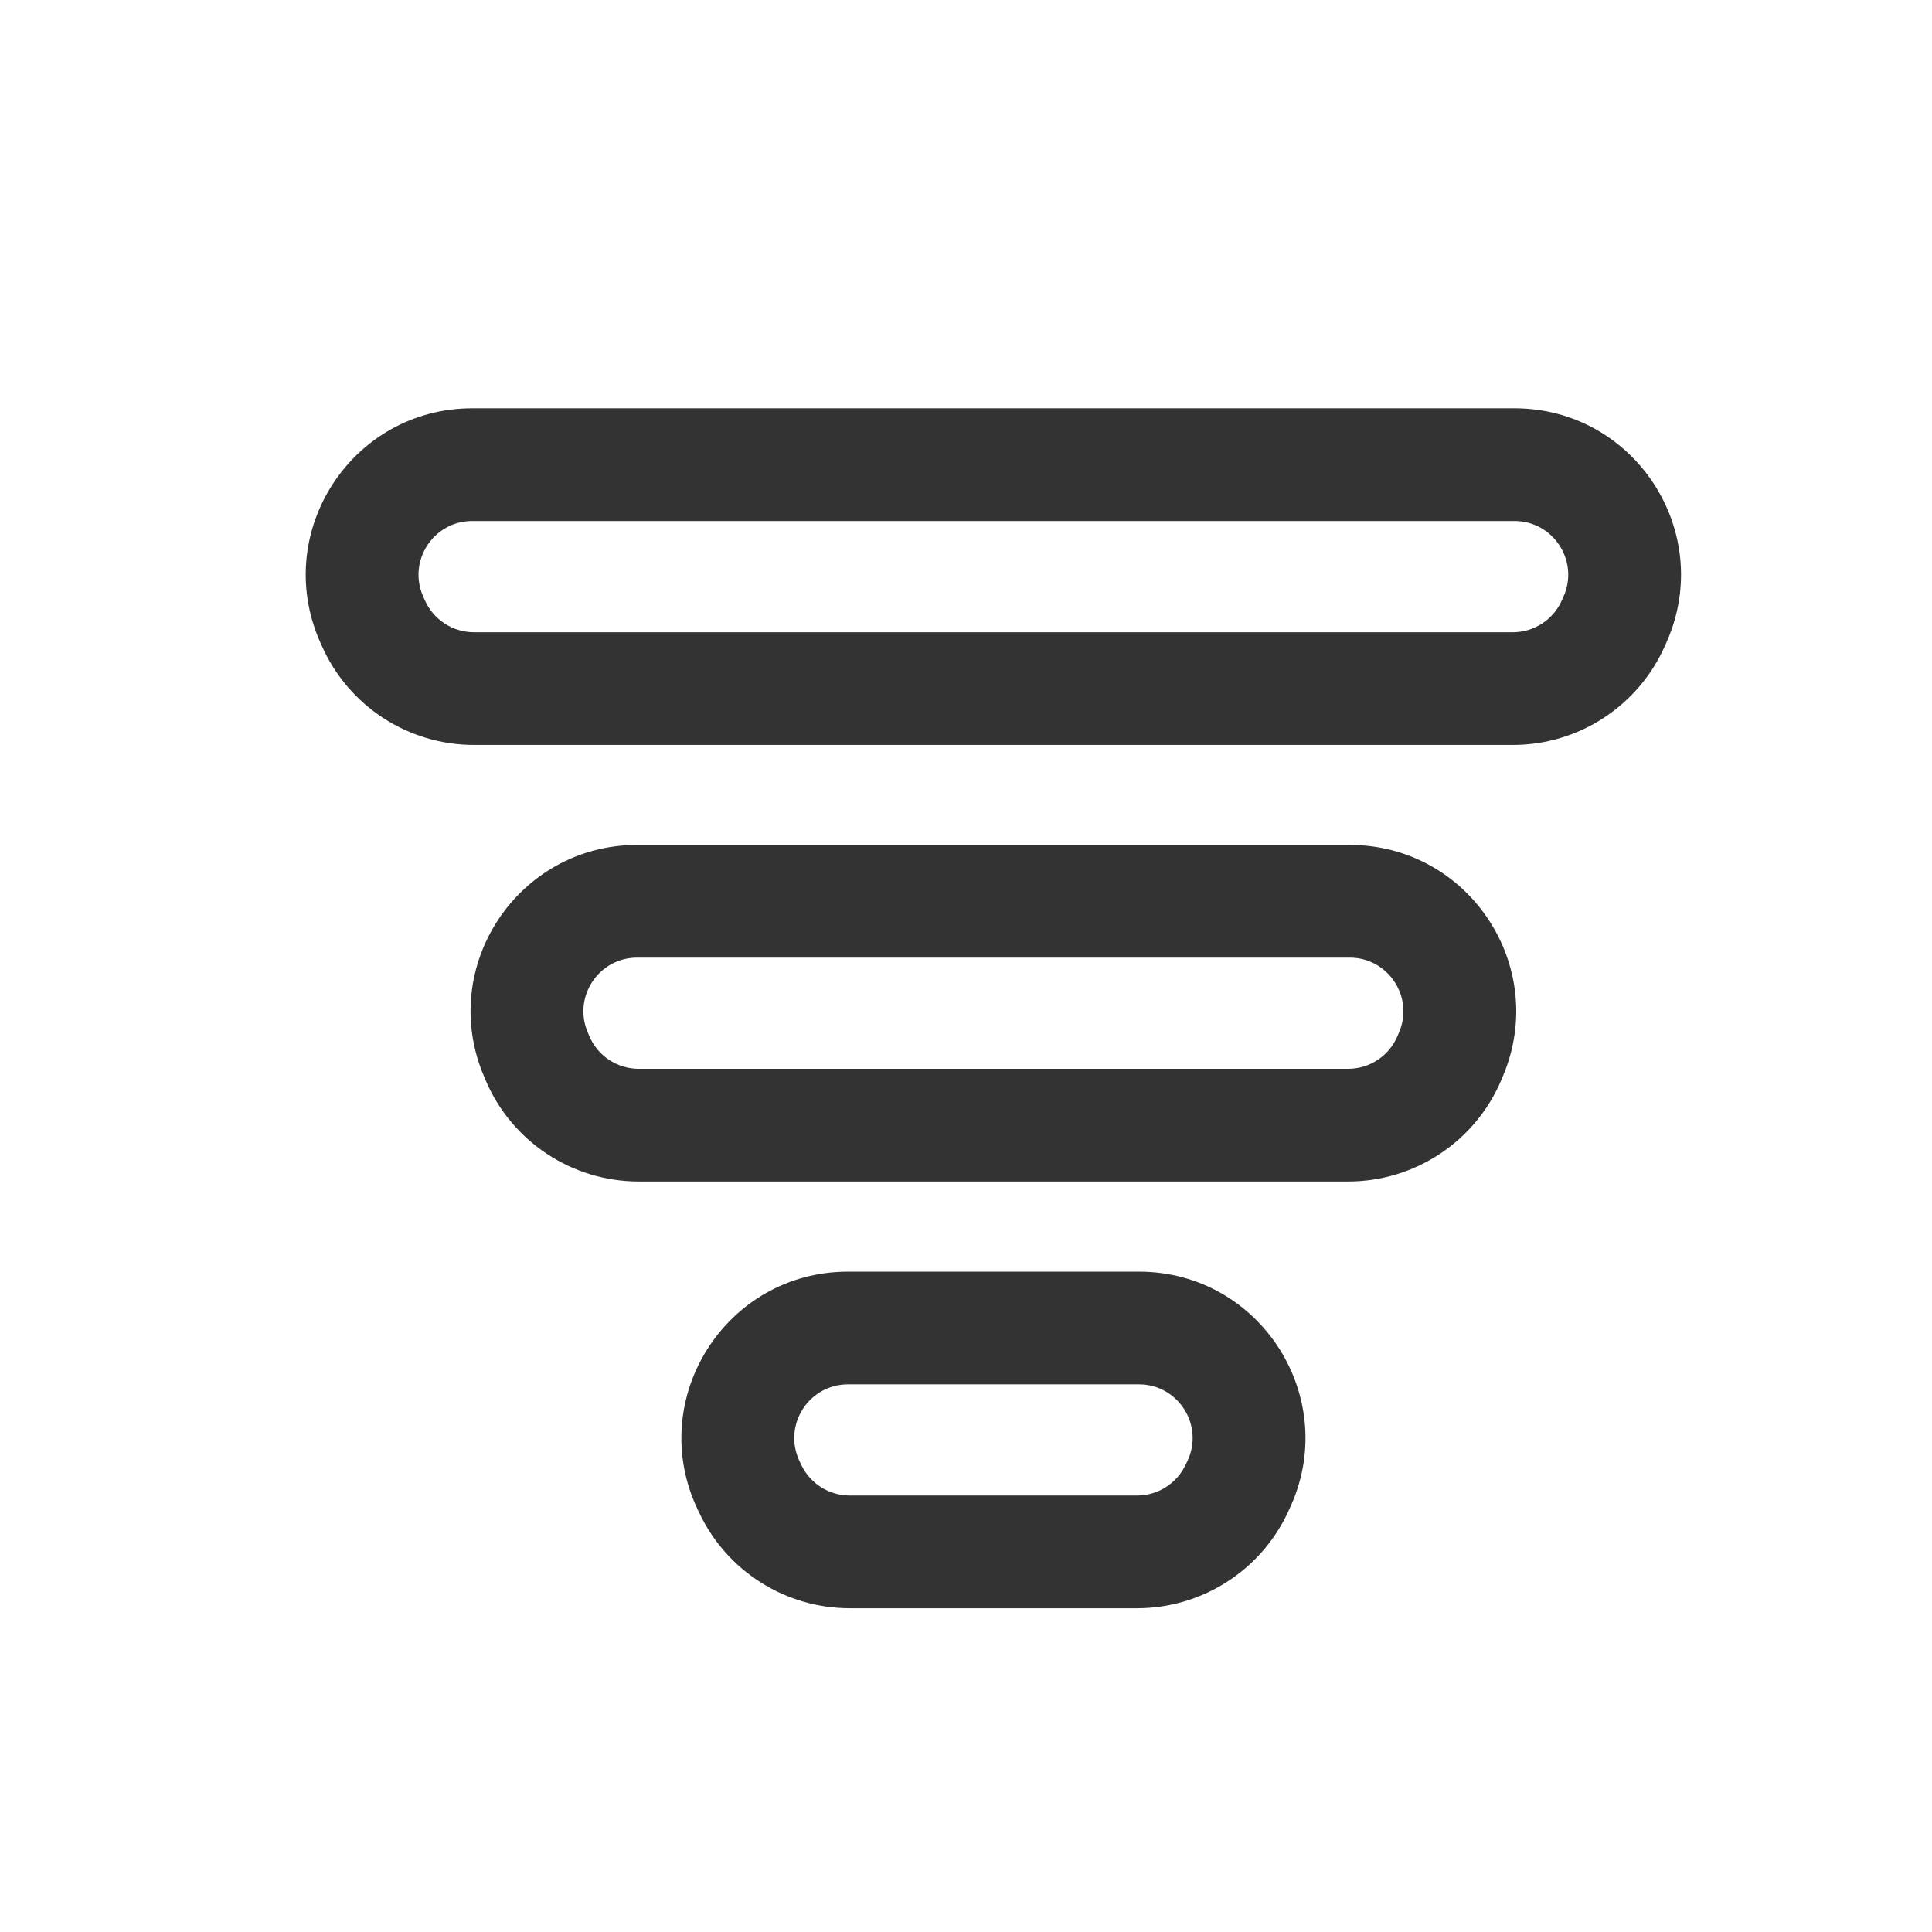 <svg width="24" height="24" viewBox="0 0 24 24" fill="none" xmlns="http://www.w3.org/2000/svg">
<path fill-rule="evenodd" clip-rule="evenodd" d="M3.975 7.972C3.374 6.606 4.374 5.072 5.867 5.072H18.813C20.306 5.072 21.306 6.606 20.705 7.972L20.684 8.019C20.354 8.769 19.612 9.254 18.793 9.254H5.888C5.068 9.254 4.326 8.769 3.996 8.019L3.975 7.972ZM5.867 6.472C5.385 6.472 5.062 6.967 5.256 7.408L5.277 7.455C5.384 7.697 5.623 7.854 5.888 7.854H18.793C19.057 7.854 19.297 7.697 19.403 7.455L19.424 7.408C19.618 6.967 19.295 6.472 18.813 6.472H5.867Z" fill="#333333"/>
<path fill-rule="evenodd" clip-rule="evenodd" d="M6.012 13.37C5.433 12.007 6.434 10.496 7.915 10.496H16.766C18.247 10.496 19.247 12.007 18.669 13.37L18.649 13.418C18.325 14.181 17.576 14.677 16.746 14.677H7.935C7.105 14.677 6.356 14.181 6.032 13.418L6.012 13.37ZM7.915 11.896C7.437 11.896 7.114 12.384 7.301 12.824L7.321 12.871C7.425 13.117 7.667 13.277 7.935 13.277H16.746C17.014 13.277 17.256 13.117 17.36 12.871L17.38 12.824C17.567 12.384 17.244 11.896 16.766 11.896H7.915Z" fill="#333333"/>
<path fill-rule="evenodd" clip-rule="evenodd" d="M10.534 15.797C9.015 15.797 8.015 17.381 8.667 18.752L8.69 18.8C9.033 19.52 9.759 19.978 10.556 19.978H14.125C14.922 19.978 15.649 19.52 15.992 18.8L16.014 18.752C16.667 17.381 15.667 15.797 14.148 15.797H10.534ZM9.932 18.151C9.721 17.708 10.044 17.197 10.534 17.197H14.148C14.638 17.197 14.961 17.708 14.75 18.151L14.727 18.198C14.617 18.43 14.382 18.578 14.125 18.578H10.556C10.299 18.578 10.065 18.43 9.954 18.198L9.932 18.151Z" fill="#333333"/>
</svg>
